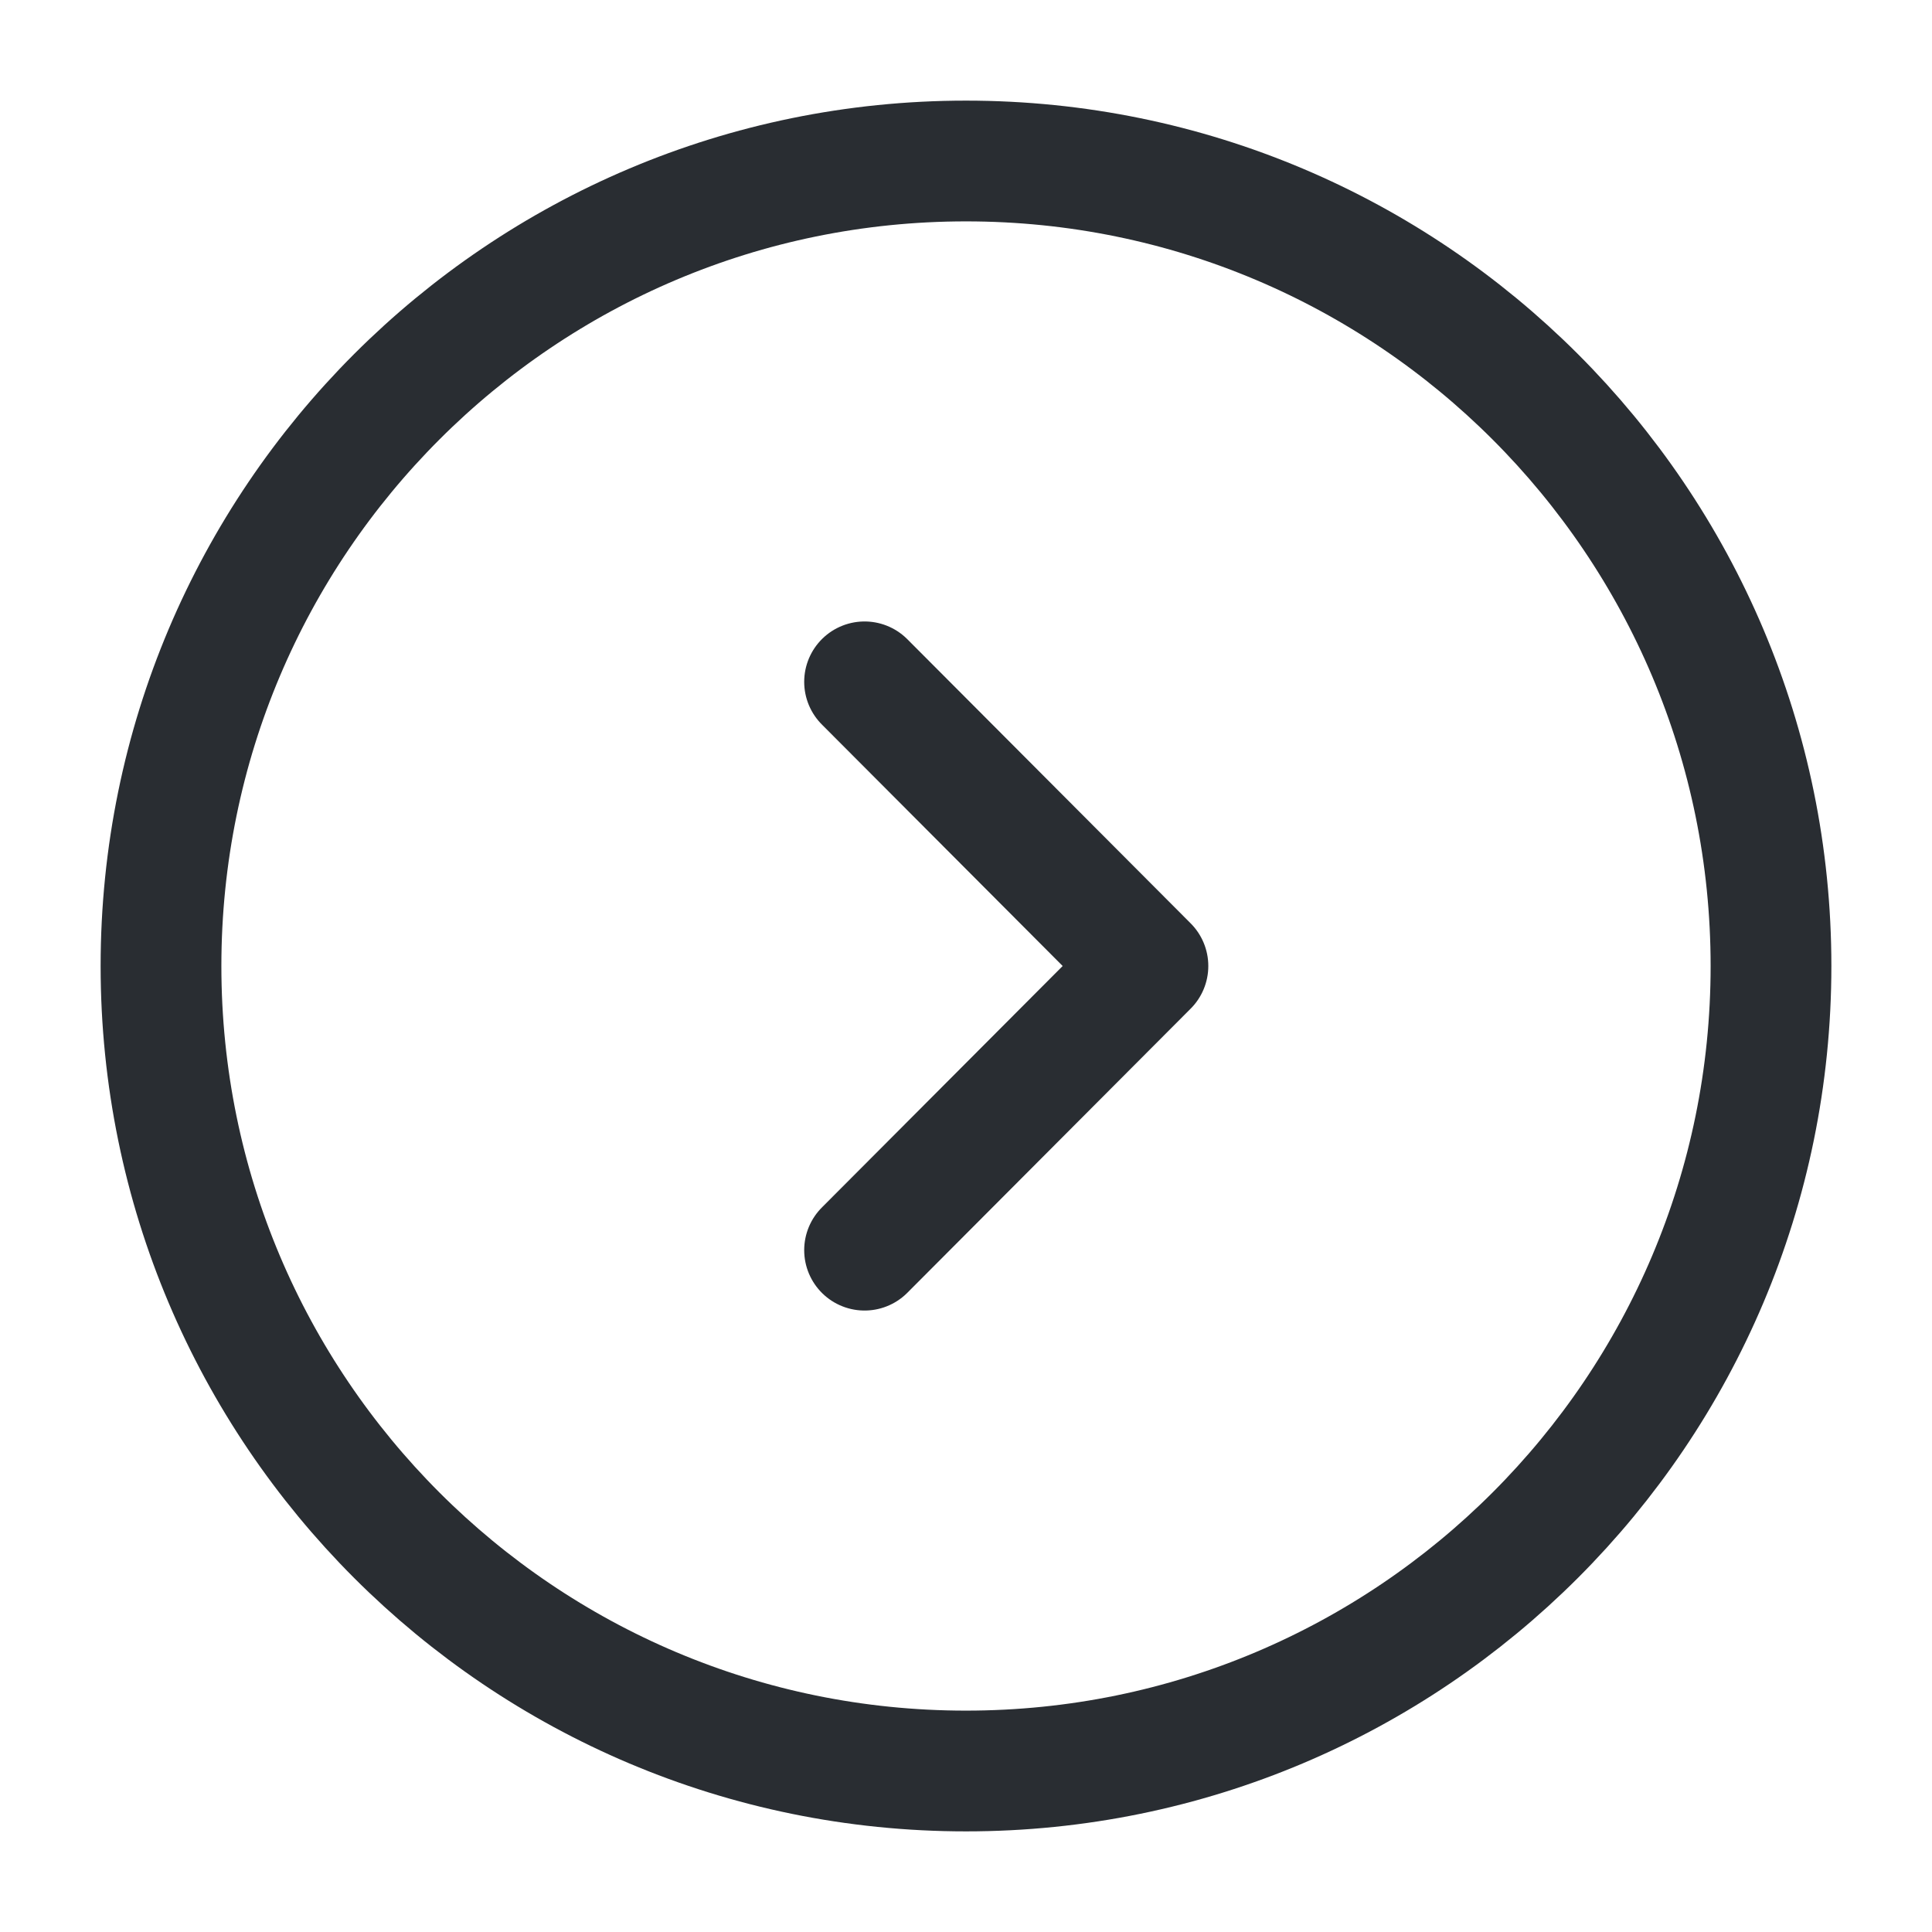 <svg width="24" height="24" viewBox="0 0 24 24" fill="none" xmlns="http://www.w3.org/2000/svg">
    <path d="M12 22C17.523 22 22 17.523 22 12C22 6.477 17.523 2 12 2C6.477 2 2 6.477 2 12C2 17.523 6.477 22 12 22Z" stroke="#292D32" stroke-width="1.5" stroke-miterlimit="10" stroke-linecap="round" stroke-linejoin="round"/>
    <path d="M10.74 15.53L14.26 12L10.74 8.47" stroke="#292D32" stroke-width="1.5" stroke-linecap="round" stroke-linejoin="round"/>
</svg>

